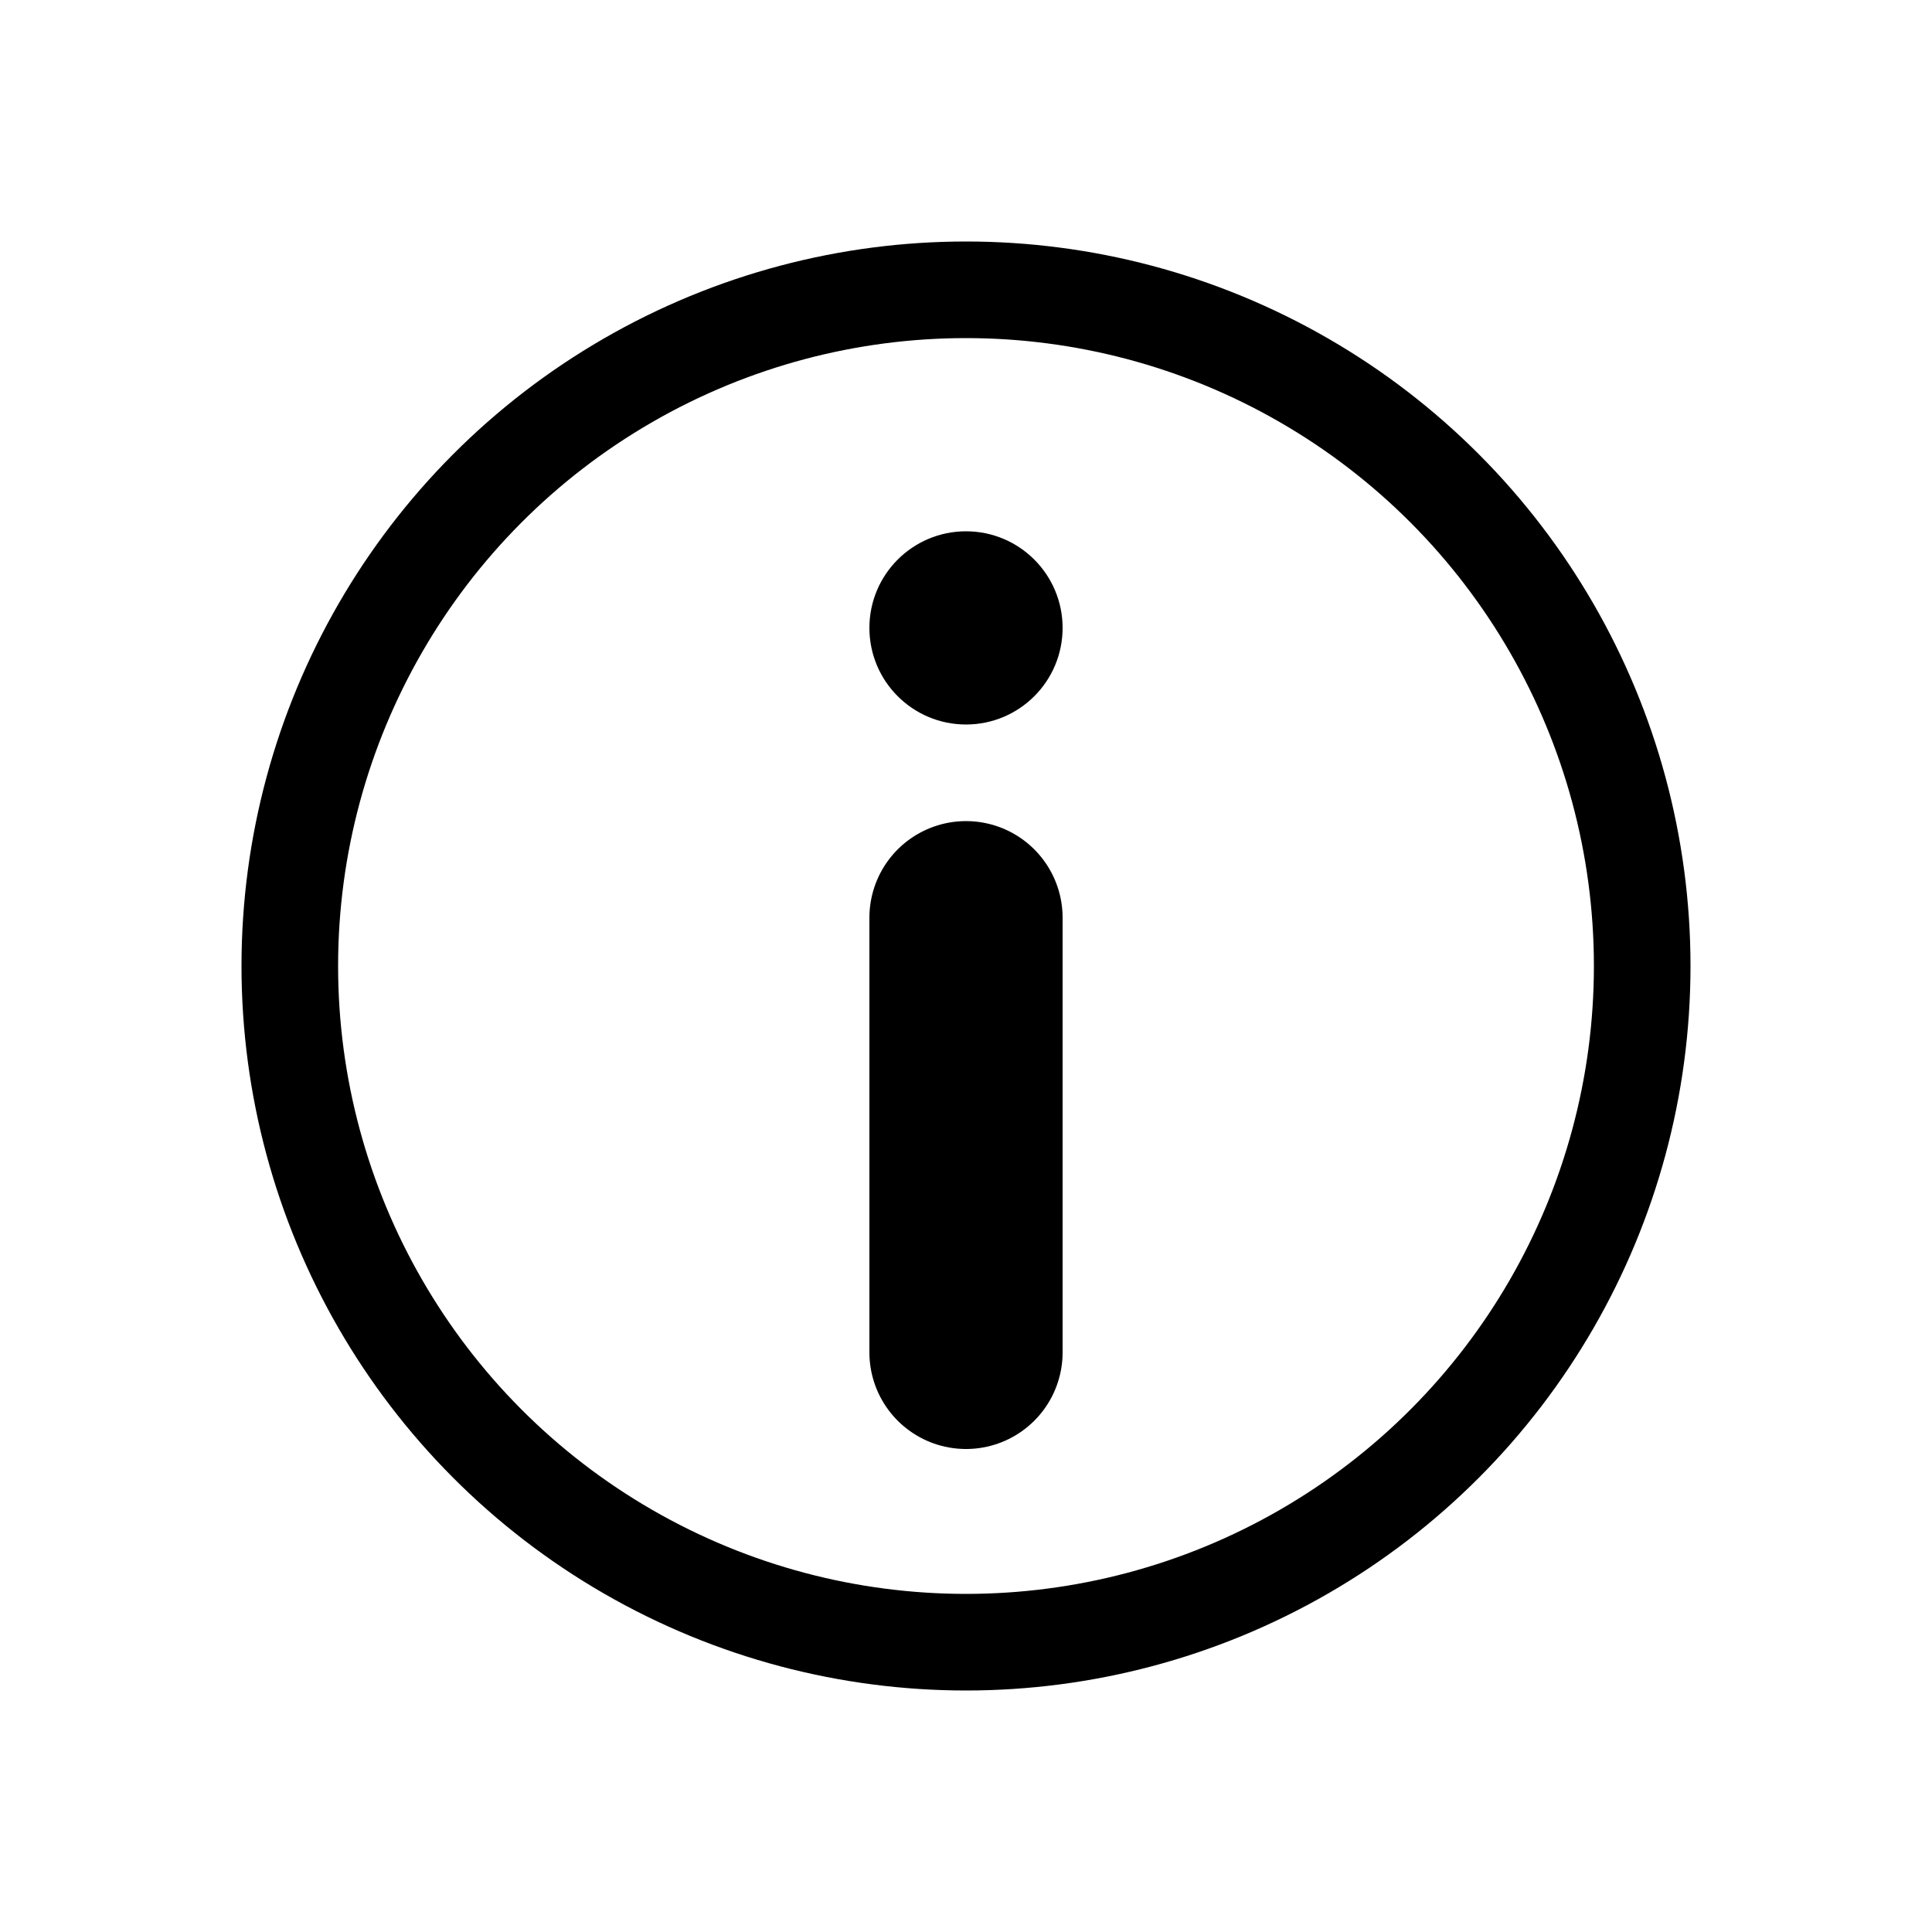 <svg width="40" height="40" viewBox="0 0 40 40" fill="none" xmlns="http://www.w3.org/2000/svg">
<circle cx="20" cy="20" r="14" stroke="black" stroke-width="2"/>
<line x1="20" y1="19" x2="20" y2="28" stroke="black" stroke-width="4" stroke-linecap="round"/>
<circle cx="20" cy="13" r="2" fill="black"/>
</svg>
